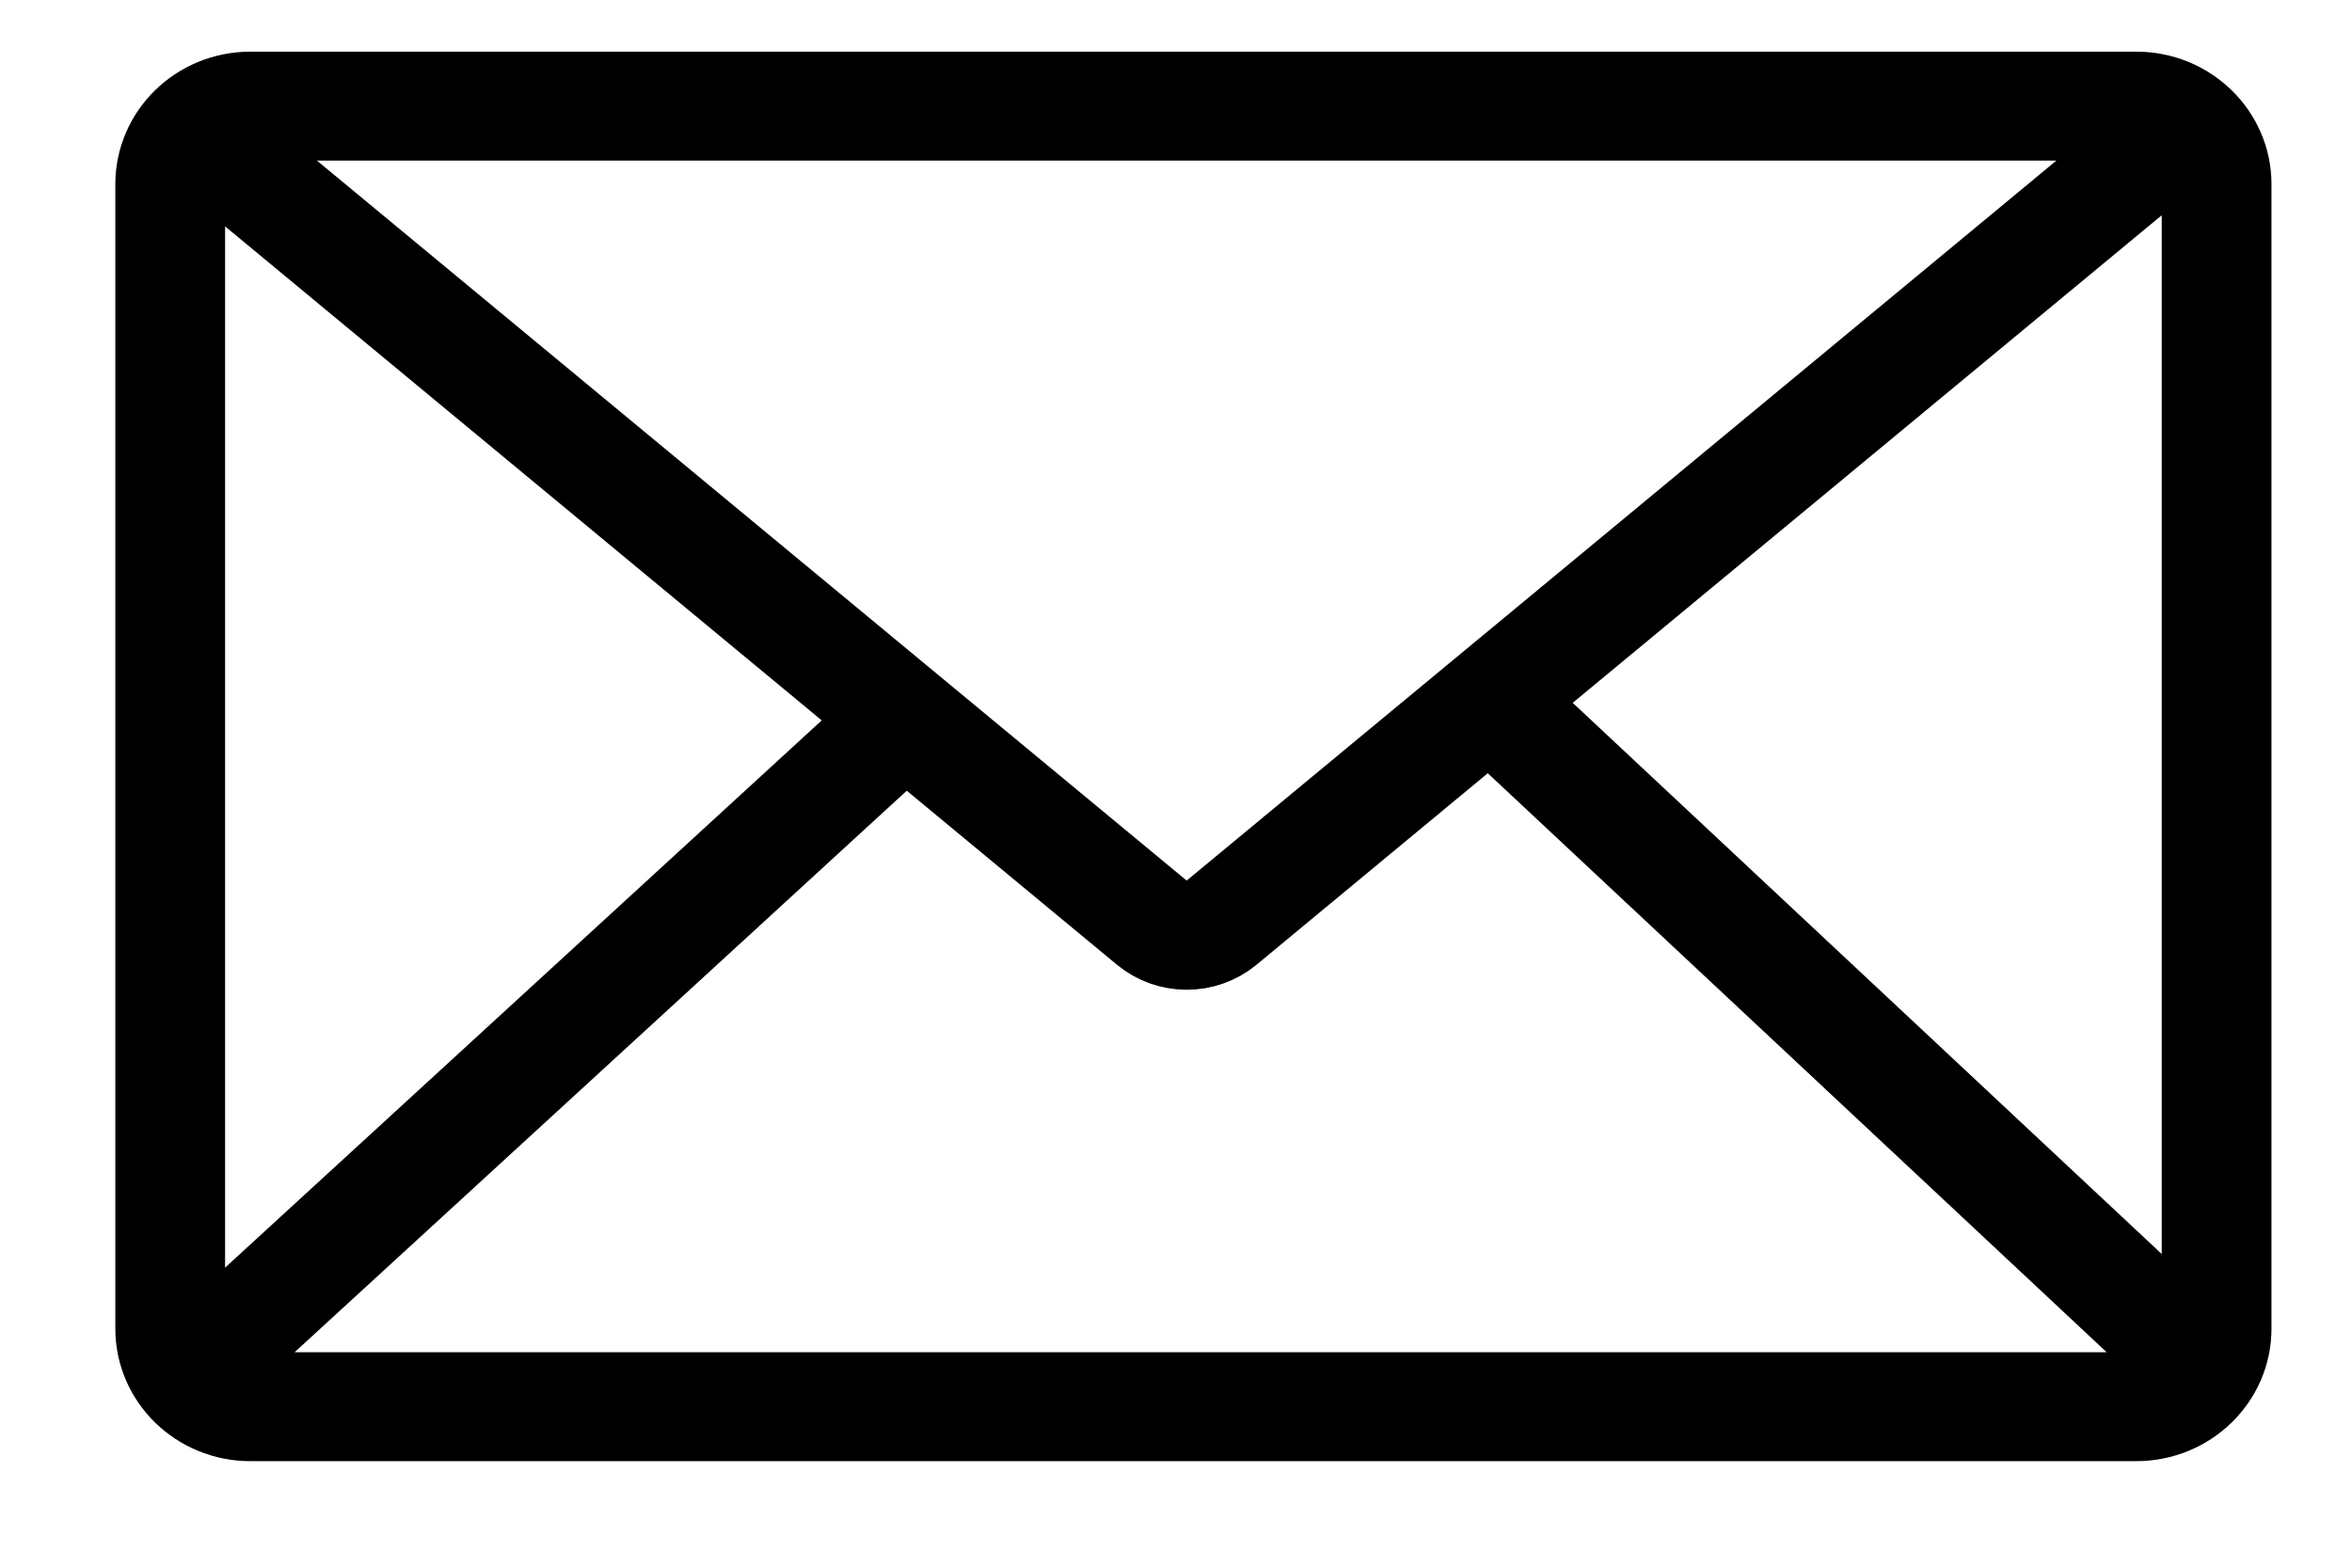 <svg width="15" height="10" viewBox="0 0 15 10" fill="none" xmlns="http://www.w3.org/2000/svg">
<path fill-rule="evenodd" clip-rule="evenodd" d="M1.244 0.942C1.198 1.009 1.171 1.089 1.171 1.175V8.475C1.171 8.538 1.185 8.598 1.211 8.651L5.643 4.585L1.244 0.942ZM1.367 0.826L7.402 5.823C7.498 5.902 7.638 5.902 7.734 5.823L13.803 0.798C13.749 0.774 13.688 0.76 13.624 0.76H1.597C1.512 0.76 1.433 0.784 1.367 0.826ZM13.88 0.843L13.936 0.906L9.63 4.471L14.034 8.593C14.045 8.556 14.051 8.516 14.051 8.475V1.175C14.051 1.039 13.984 0.919 13.88 0.843ZM9.499 4.58L7.845 5.95C7.685 6.082 7.451 6.082 7.292 5.95L5.774 4.693L1.314 8.785L1.256 8.724C1.334 8.825 1.457 8.89 1.597 8.89H13.624C13.755 8.89 13.871 8.833 13.949 8.744L9.499 4.58ZM1 1.175C1 0.854 1.267 0.594 1.597 0.594H13.624C13.954 0.594 14.222 0.854 14.222 1.175V8.475C14.222 8.796 13.954 9.056 13.624 9.056H1.597C1.267 9.056 1 8.796 1 8.475V1.175Z" fill="black" stroke="black" stroke-width="0.529"/>
</svg>
